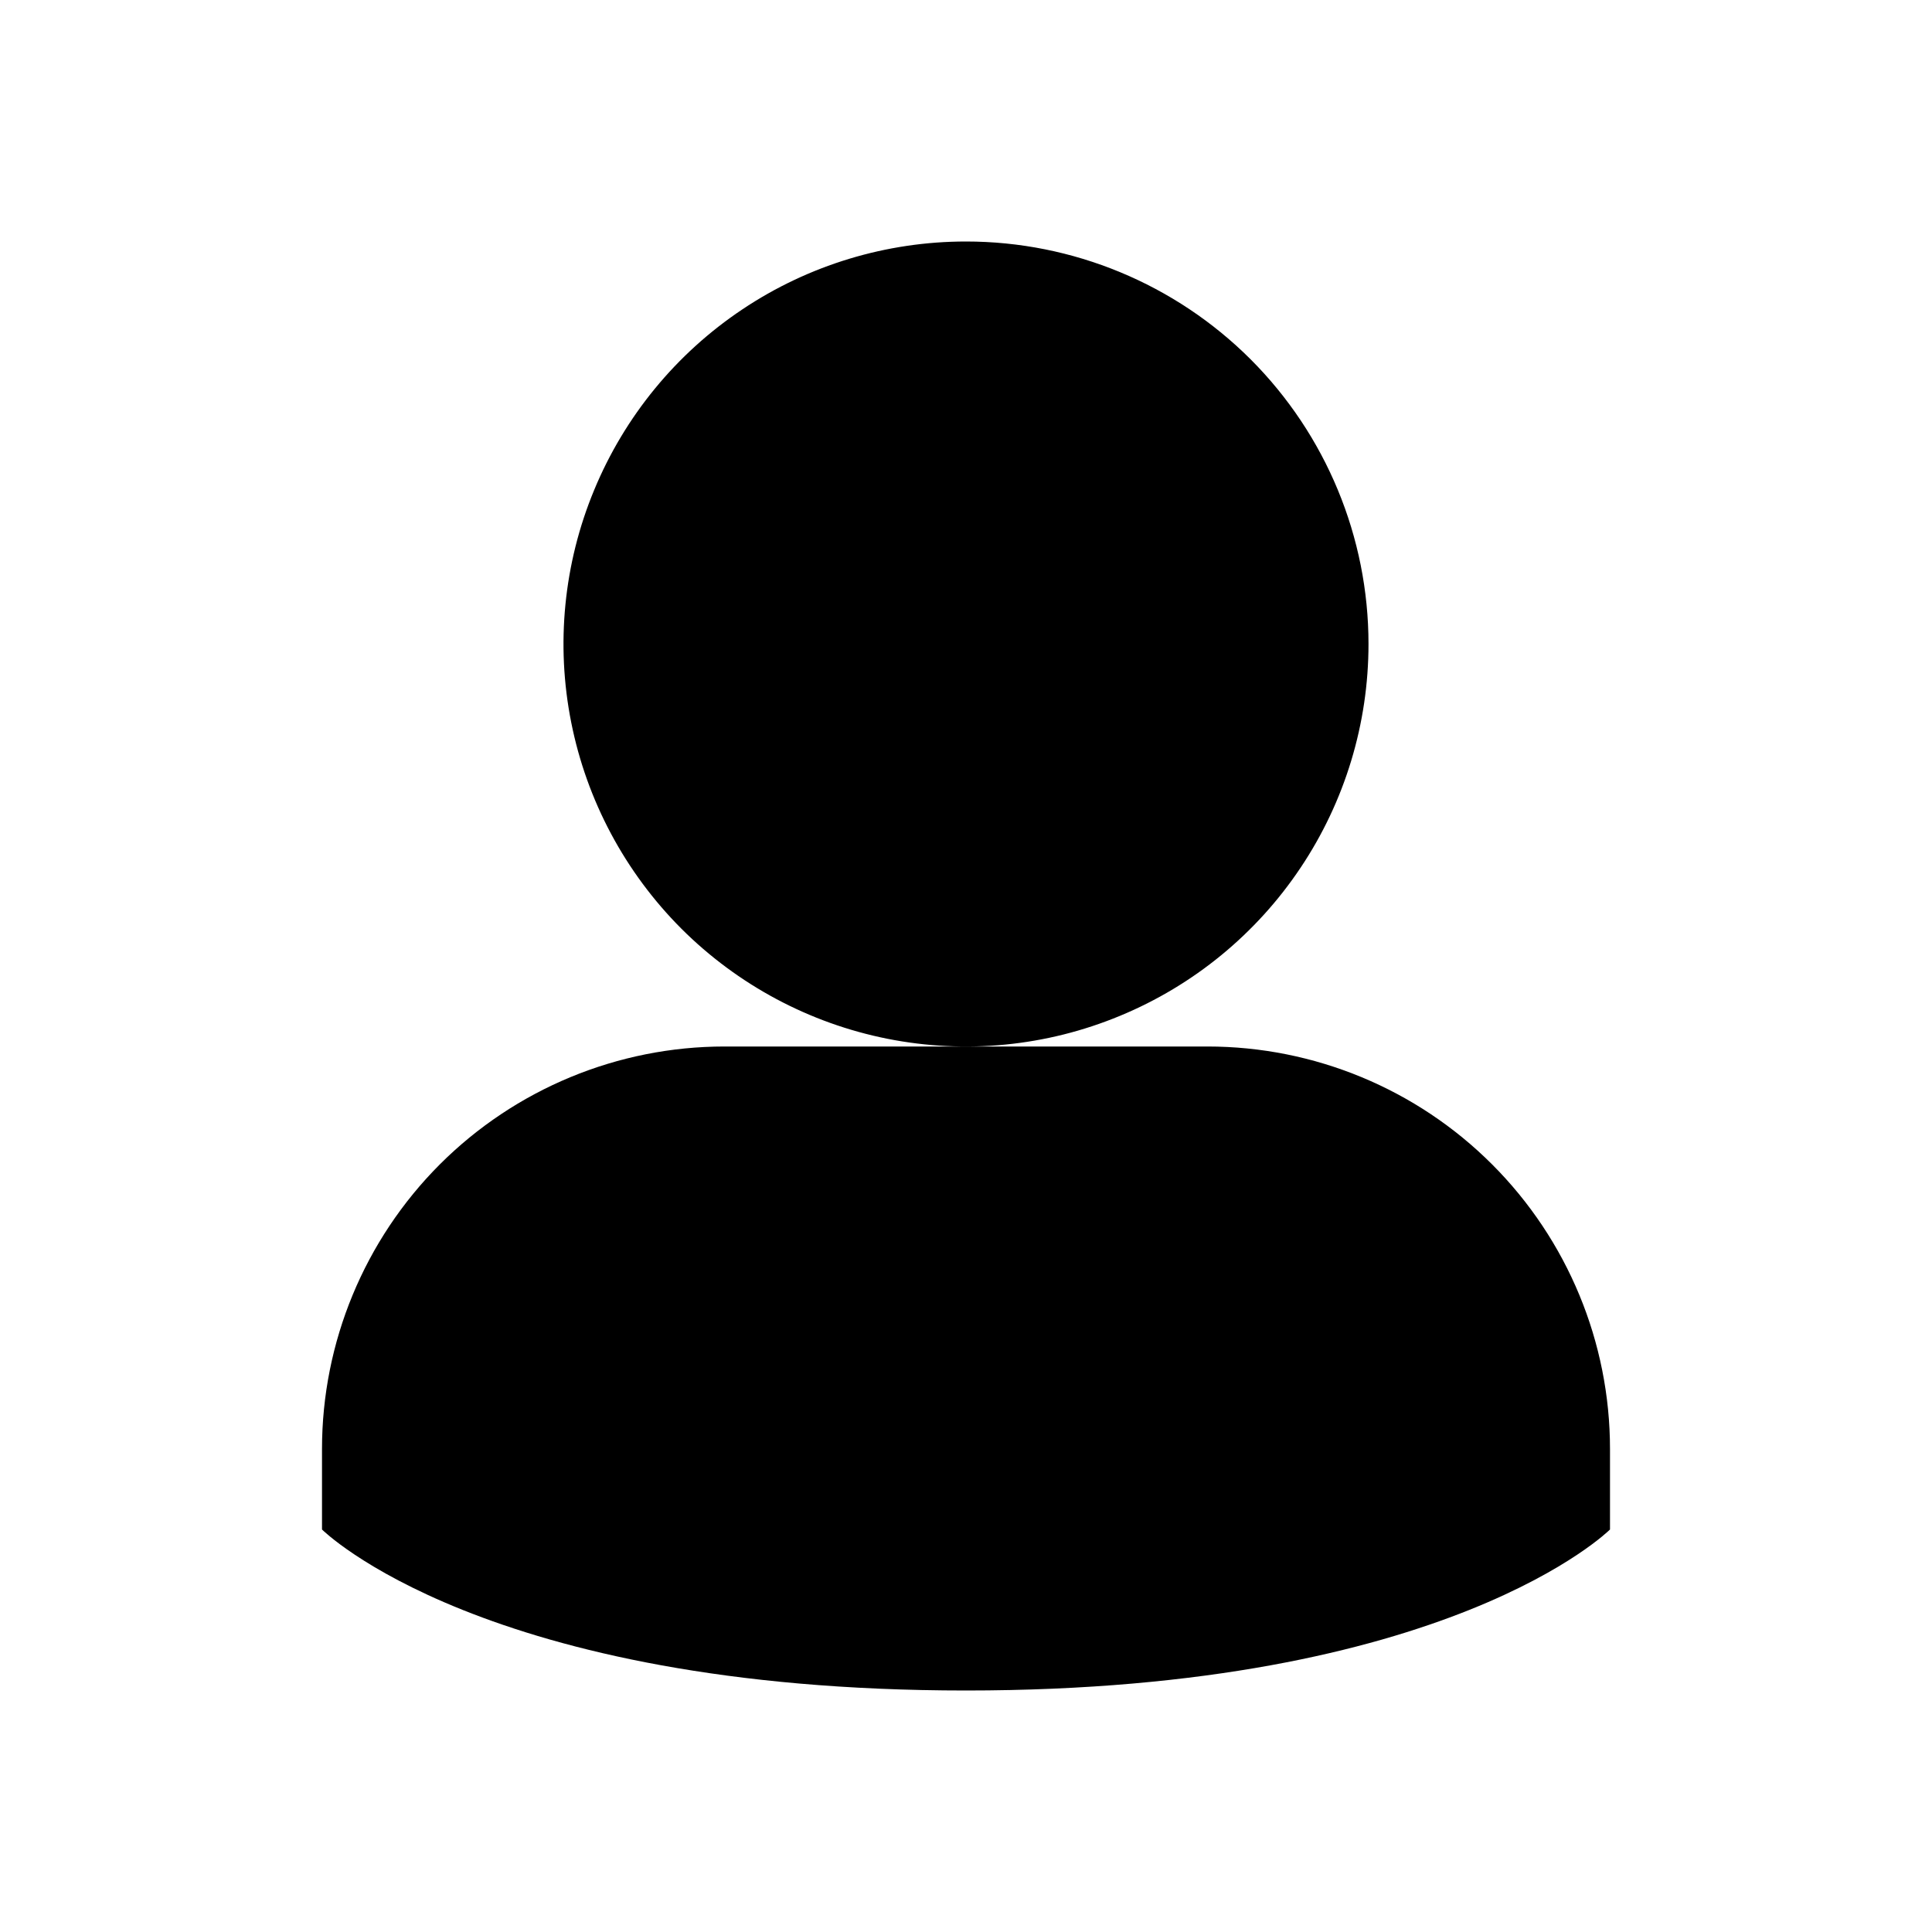 <svg width="24" height="24" viewBox="0 0 24 24" xmlns="http://www.w3.org/2000/svg">
<path d="M17 8C17 8.989 16.707 9.956 16.157 10.778C15.608 11.6 14.827 12.241 13.913 12.619C13 12.998 11.995 13.097 11.024 12.904C10.055 12.711 9.164 12.235 8.464 11.536C7.765 10.836 7.289 9.945 7.096 8.975C6.903 8.006 7.002 7 7.381 6.087C7.759 5.173 8.4 4.392 9.222 3.843C10.044 3.293 11.011 3 12 3C13.326 3 14.598 3.527 15.536 4.464C16.473 5.402 17 6.674 17 8ZM9 13C7.674 13 6.402 13.527 5.464 14.464C4.527 15.402 4 16.674 4 18V18V19C4 19 6 21 12 21C18 21 20 19 20 19V18C20 16.674 19.473 15.402 18.535 14.464C17.598 13.527 16.326 13 15 13H9Z" stroke-linecap="round" stroke-linejoin="round"/>
</svg>
